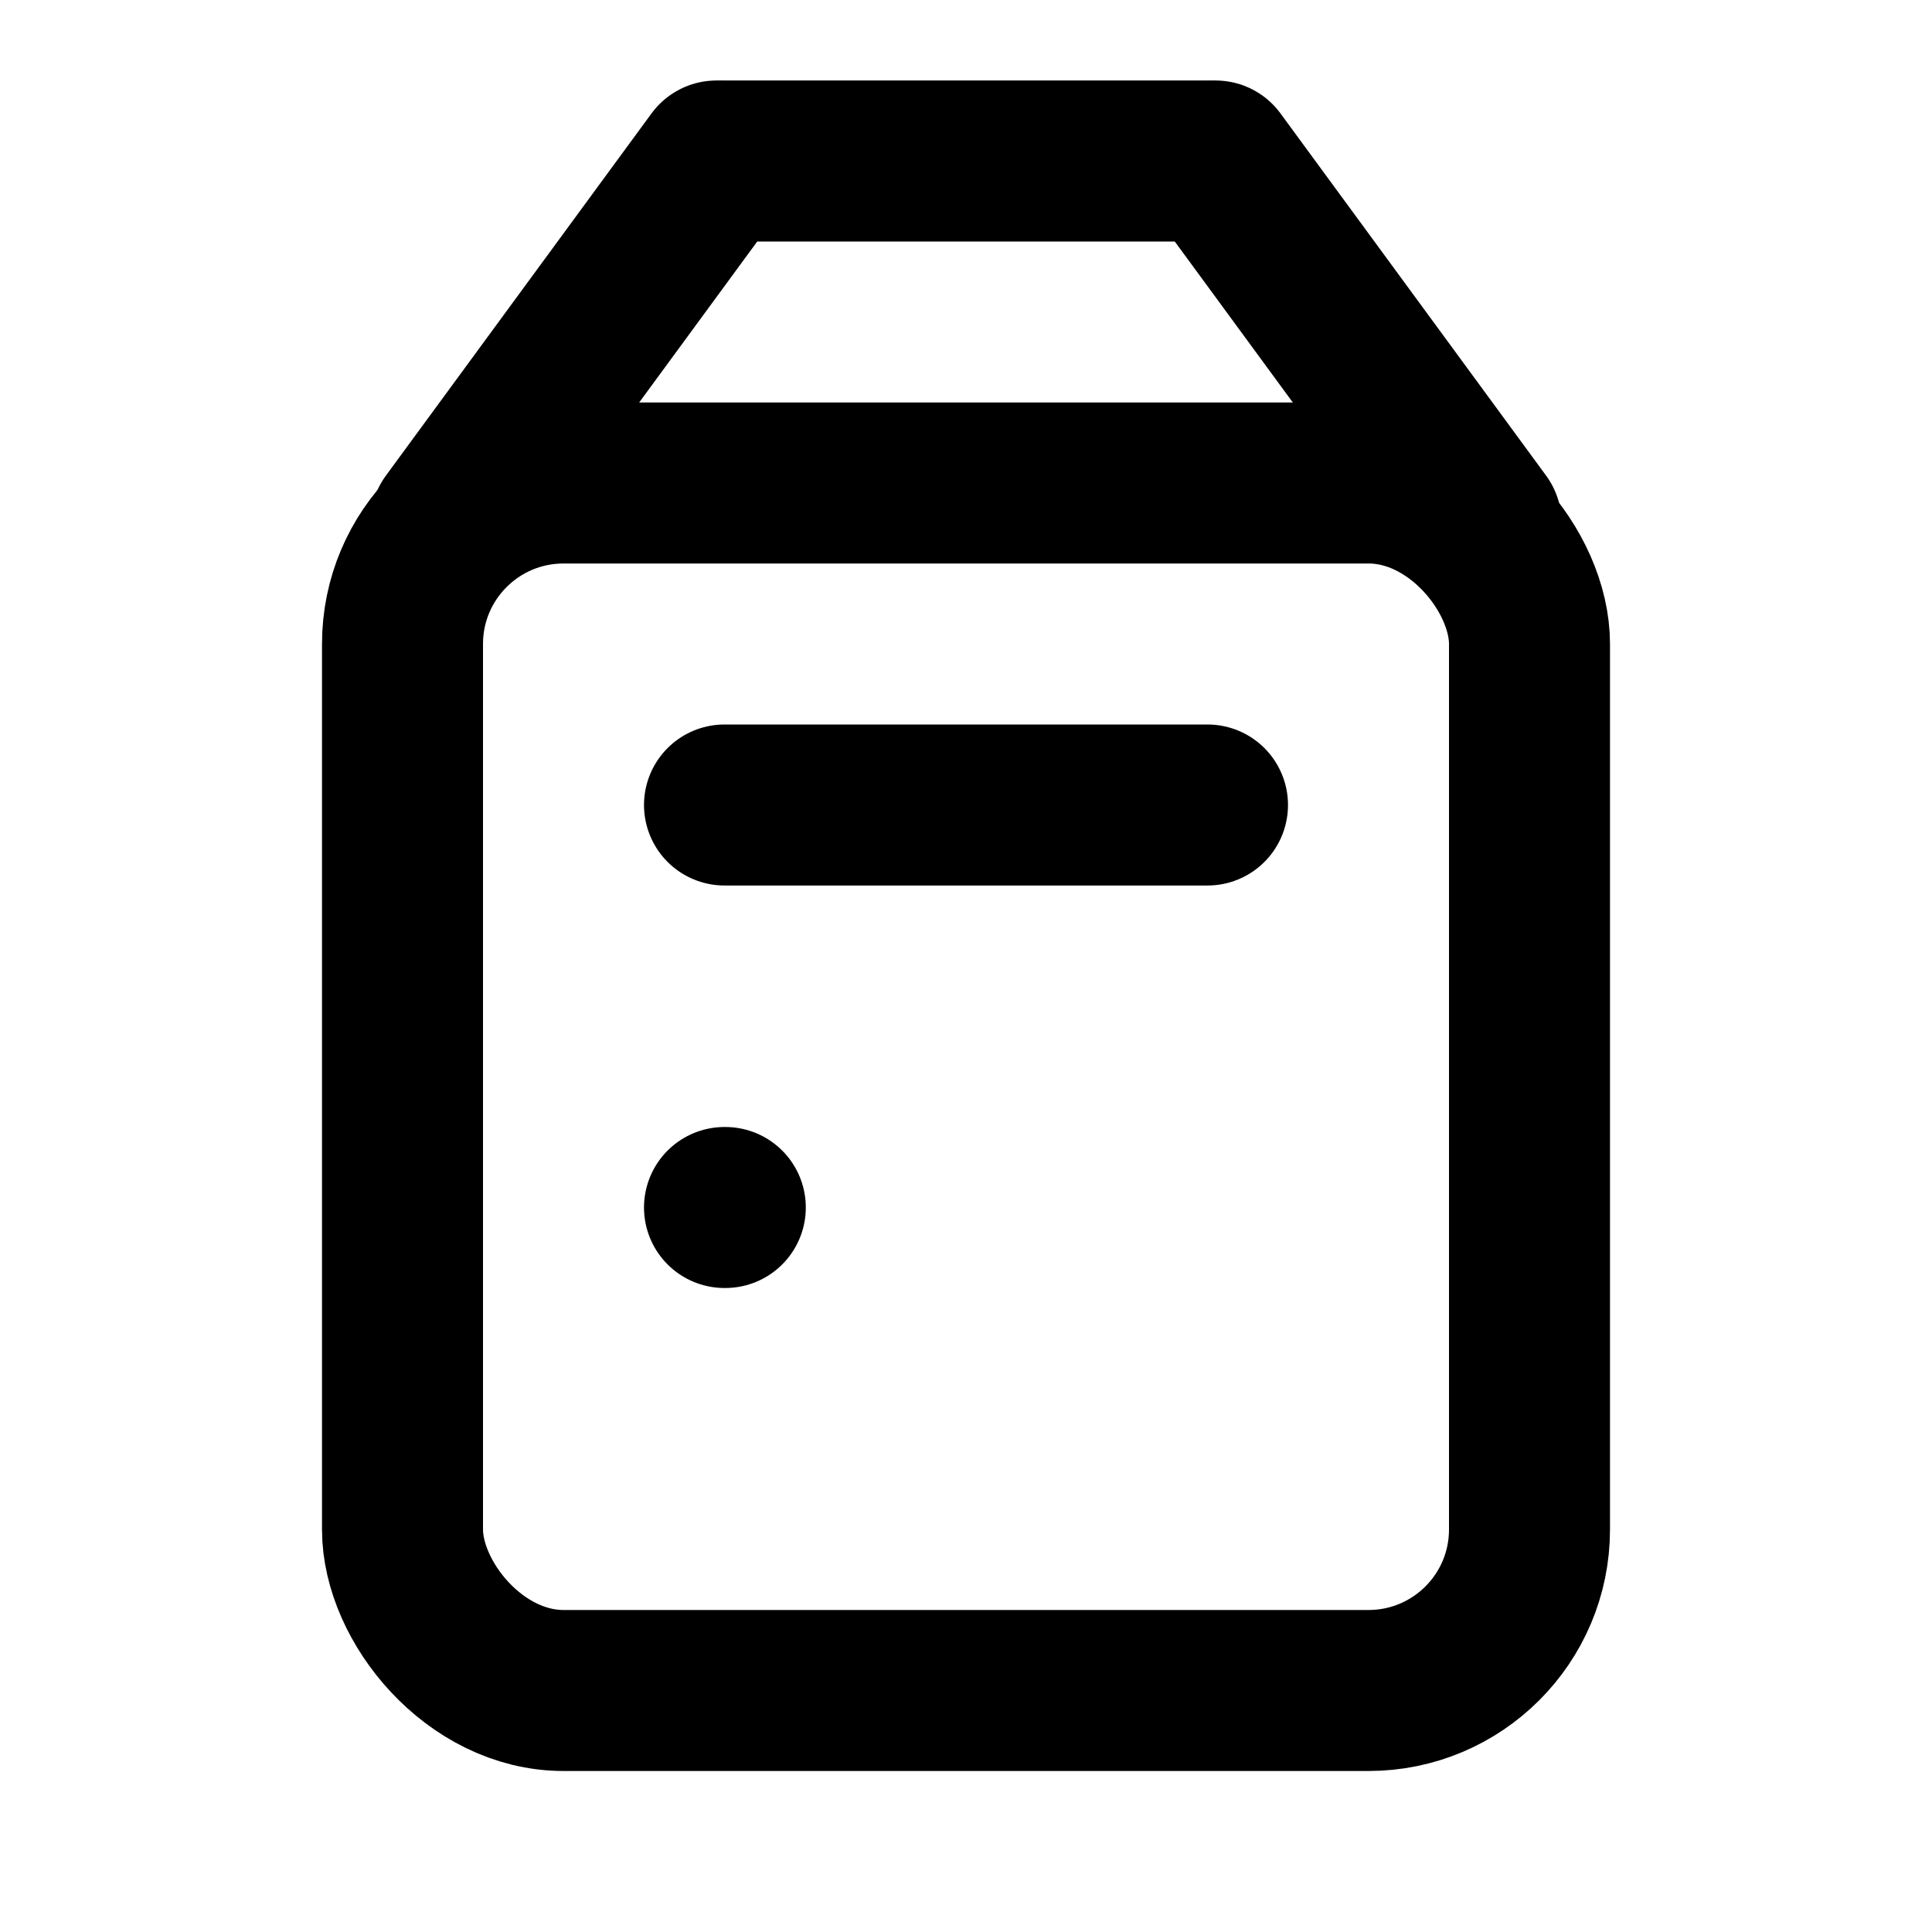 <svg xmlns="http://www.w3.org/2000/svg" width="24" height="24" viewBox="0 0 24 24" fill="none" stroke="currentColor" stroke-width="2" stroke-linecap="round" stroke-linejoin="round" class="feather feather-square"><rect x="5" y="6" width="14" height="15" rx="2" ry="2"/><line x1="9" y1="15" x2="9.01" y2="15"/><line x1="9" y1="10" x2="15" y2="10"/><line x1="9" y1="2" x2="15" y2="2"/><line x1="8.9" y1="2" x2="5.6" y2="6.5"/><line x1="15.1" y1="2" x2="18.4" y2="6.5"/></svg>
